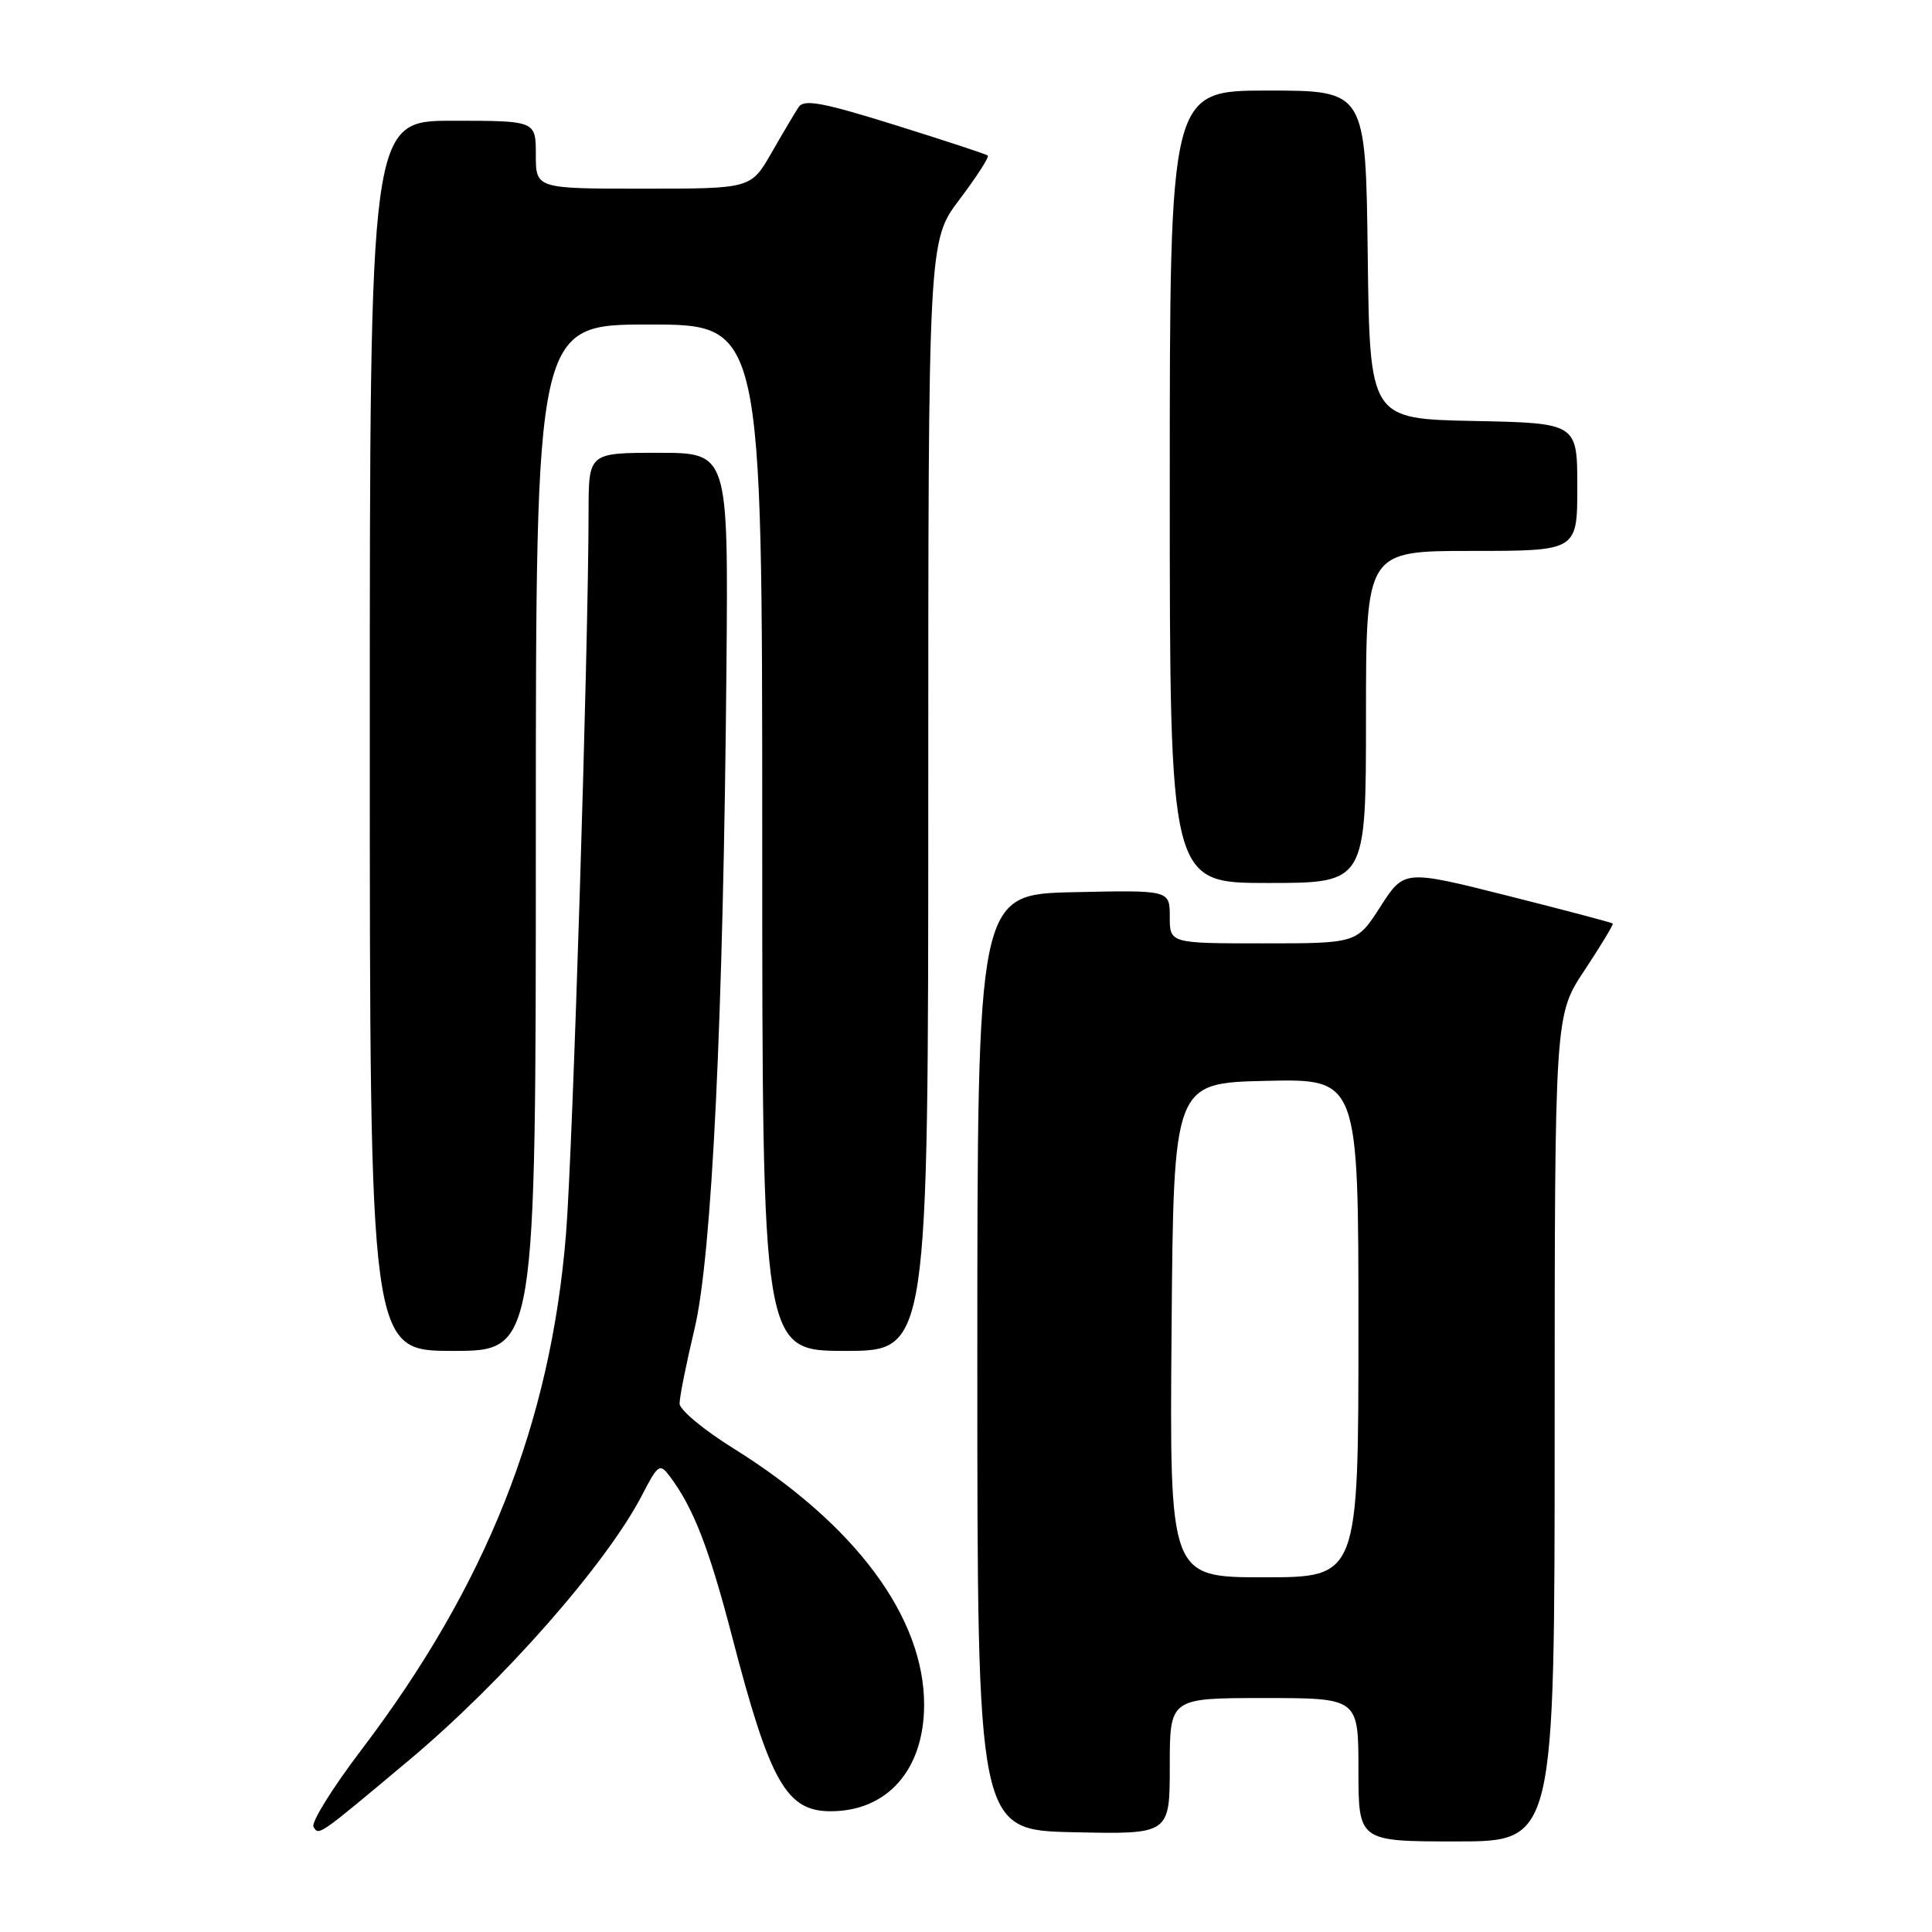 <?xml version="1.0" encoding="UTF-8" standalone="no"?>
<!DOCTYPE svg PUBLIC "-//W3C//DTD SVG 1.1//EN" "http://www.w3.org/Graphics/SVG/1.1/DTD/svg11.dtd" >
<svg xmlns="http://www.w3.org/2000/svg" xmlns:xlink="http://www.w3.org/1999/xlink" version="1.1" viewBox="0 0 256 256">
 <g >
 <path fill="currentColor"
d=" M 206.00 189.25 C 206.01 134.50 206.01 134.50 209.97 128.55 C 212.14 125.27 213.82 122.49 213.70 122.37 C 213.58 122.25 207.31 120.59 199.77 118.69 C 186.06 115.24 186.06 115.24 182.92 120.12 C 179.79 125.00 179.79 125.00 167.40 125.00 C 155.00 125.00 155.00 125.00 155.00 121.47 C 155.00 117.94 155.00 117.94 142.25 118.22 C 129.50 118.50 129.50 118.50 129.50 180.50 C 129.50 242.50 129.50 242.50 142.25 242.78 C 155.00 243.06 155.00 243.06 155.00 234.03 C 155.00 225.00 155.00 225.00 167.50 225.00 C 180.00 225.00 180.00 225.00 180.00 234.50 C 180.00 244.00 180.00 244.00 193.00 244.00 C 206.00 244.00 206.00 244.00 206.00 189.25 Z  M 54.19 233.24 C 66.63 222.83 80.40 207.16 85.07 198.12 C 87.20 194.01 87.42 193.86 88.75 195.62 C 91.89 199.81 93.95 205.11 97.03 216.95 C 102.01 236.12 104.20 240.00 110.05 240.00 C 117.58 240.00 122.42 234.51 122.45 225.95 C 122.49 214.31 113.32 201.97 97.14 191.89 C 93.26 189.48 90.07 186.82 90.05 186.00 C 90.03 185.18 90.92 180.73 92.02 176.12 C 94.34 166.45 95.85 135.06 96.26 88.25 C 96.50 60.00 96.50 60.00 87.25 60.00 C 78.00 60.00 78.00 60.00 77.99 67.75 C 77.97 86.06 75.89 152.51 75.00 163.50 C 72.96 188.65 64.45 210.08 47.80 231.98 C 44.01 236.97 41.20 241.51 41.54 242.07 C 42.27 243.25 42.09 243.38 54.19 233.24 Z  M 71.00 111.00 C 71.00 43.00 71.00 43.00 86.00 43.00 C 101.00 43.00 101.00 43.00 101.00 111.00 C 101.00 179.00 101.00 179.00 112.00 179.00 C 123.00 179.00 123.00 179.00 123.00 105.46 C 123.00 31.91 123.00 31.91 127.14 26.43 C 129.42 23.41 131.10 20.80 130.89 20.61 C 130.68 20.43 125.15 18.61 118.61 16.57 C 109.07 13.59 106.54 13.11 105.83 14.18 C 105.35 14.90 103.72 17.64 102.23 20.25 C 99.50 25.00 99.50 25.00 85.25 25.00 C 71.00 25.00 71.00 25.00 71.00 20.50 C 71.00 16.00 71.00 16.00 60.00 16.00 C 49.00 16.00 49.00 16.00 49.00 97.50 C 49.00 179.00 49.00 179.00 60.00 179.00 C 71.00 179.00 71.00 179.00 71.00 111.00 Z  M 181.00 95.00 C 181.00 73.00 181.00 73.00 195.00 73.00 C 209.00 73.00 209.00 73.00 209.00 64.53 C 209.00 56.06 209.00 56.06 195.25 55.78 C 181.50 55.50 181.50 55.50 181.23 33.75 C 180.96 12.00 180.96 12.00 167.98 12.00 C 155.00 12.00 155.00 12.00 155.00 64.50 C 155.00 117.00 155.00 117.00 168.00 117.00 C 181.00 117.00 181.00 117.00 181.00 95.00 Z  M 155.24 176.25 C 155.50 143.50 155.50 143.50 167.75 143.22 C 180.00 142.94 180.00 142.94 180.00 175.97 C 180.00 209.00 180.00 209.00 167.49 209.00 C 154.97 209.00 154.97 209.00 155.24 176.25 Z "/>
</g>
</svg>